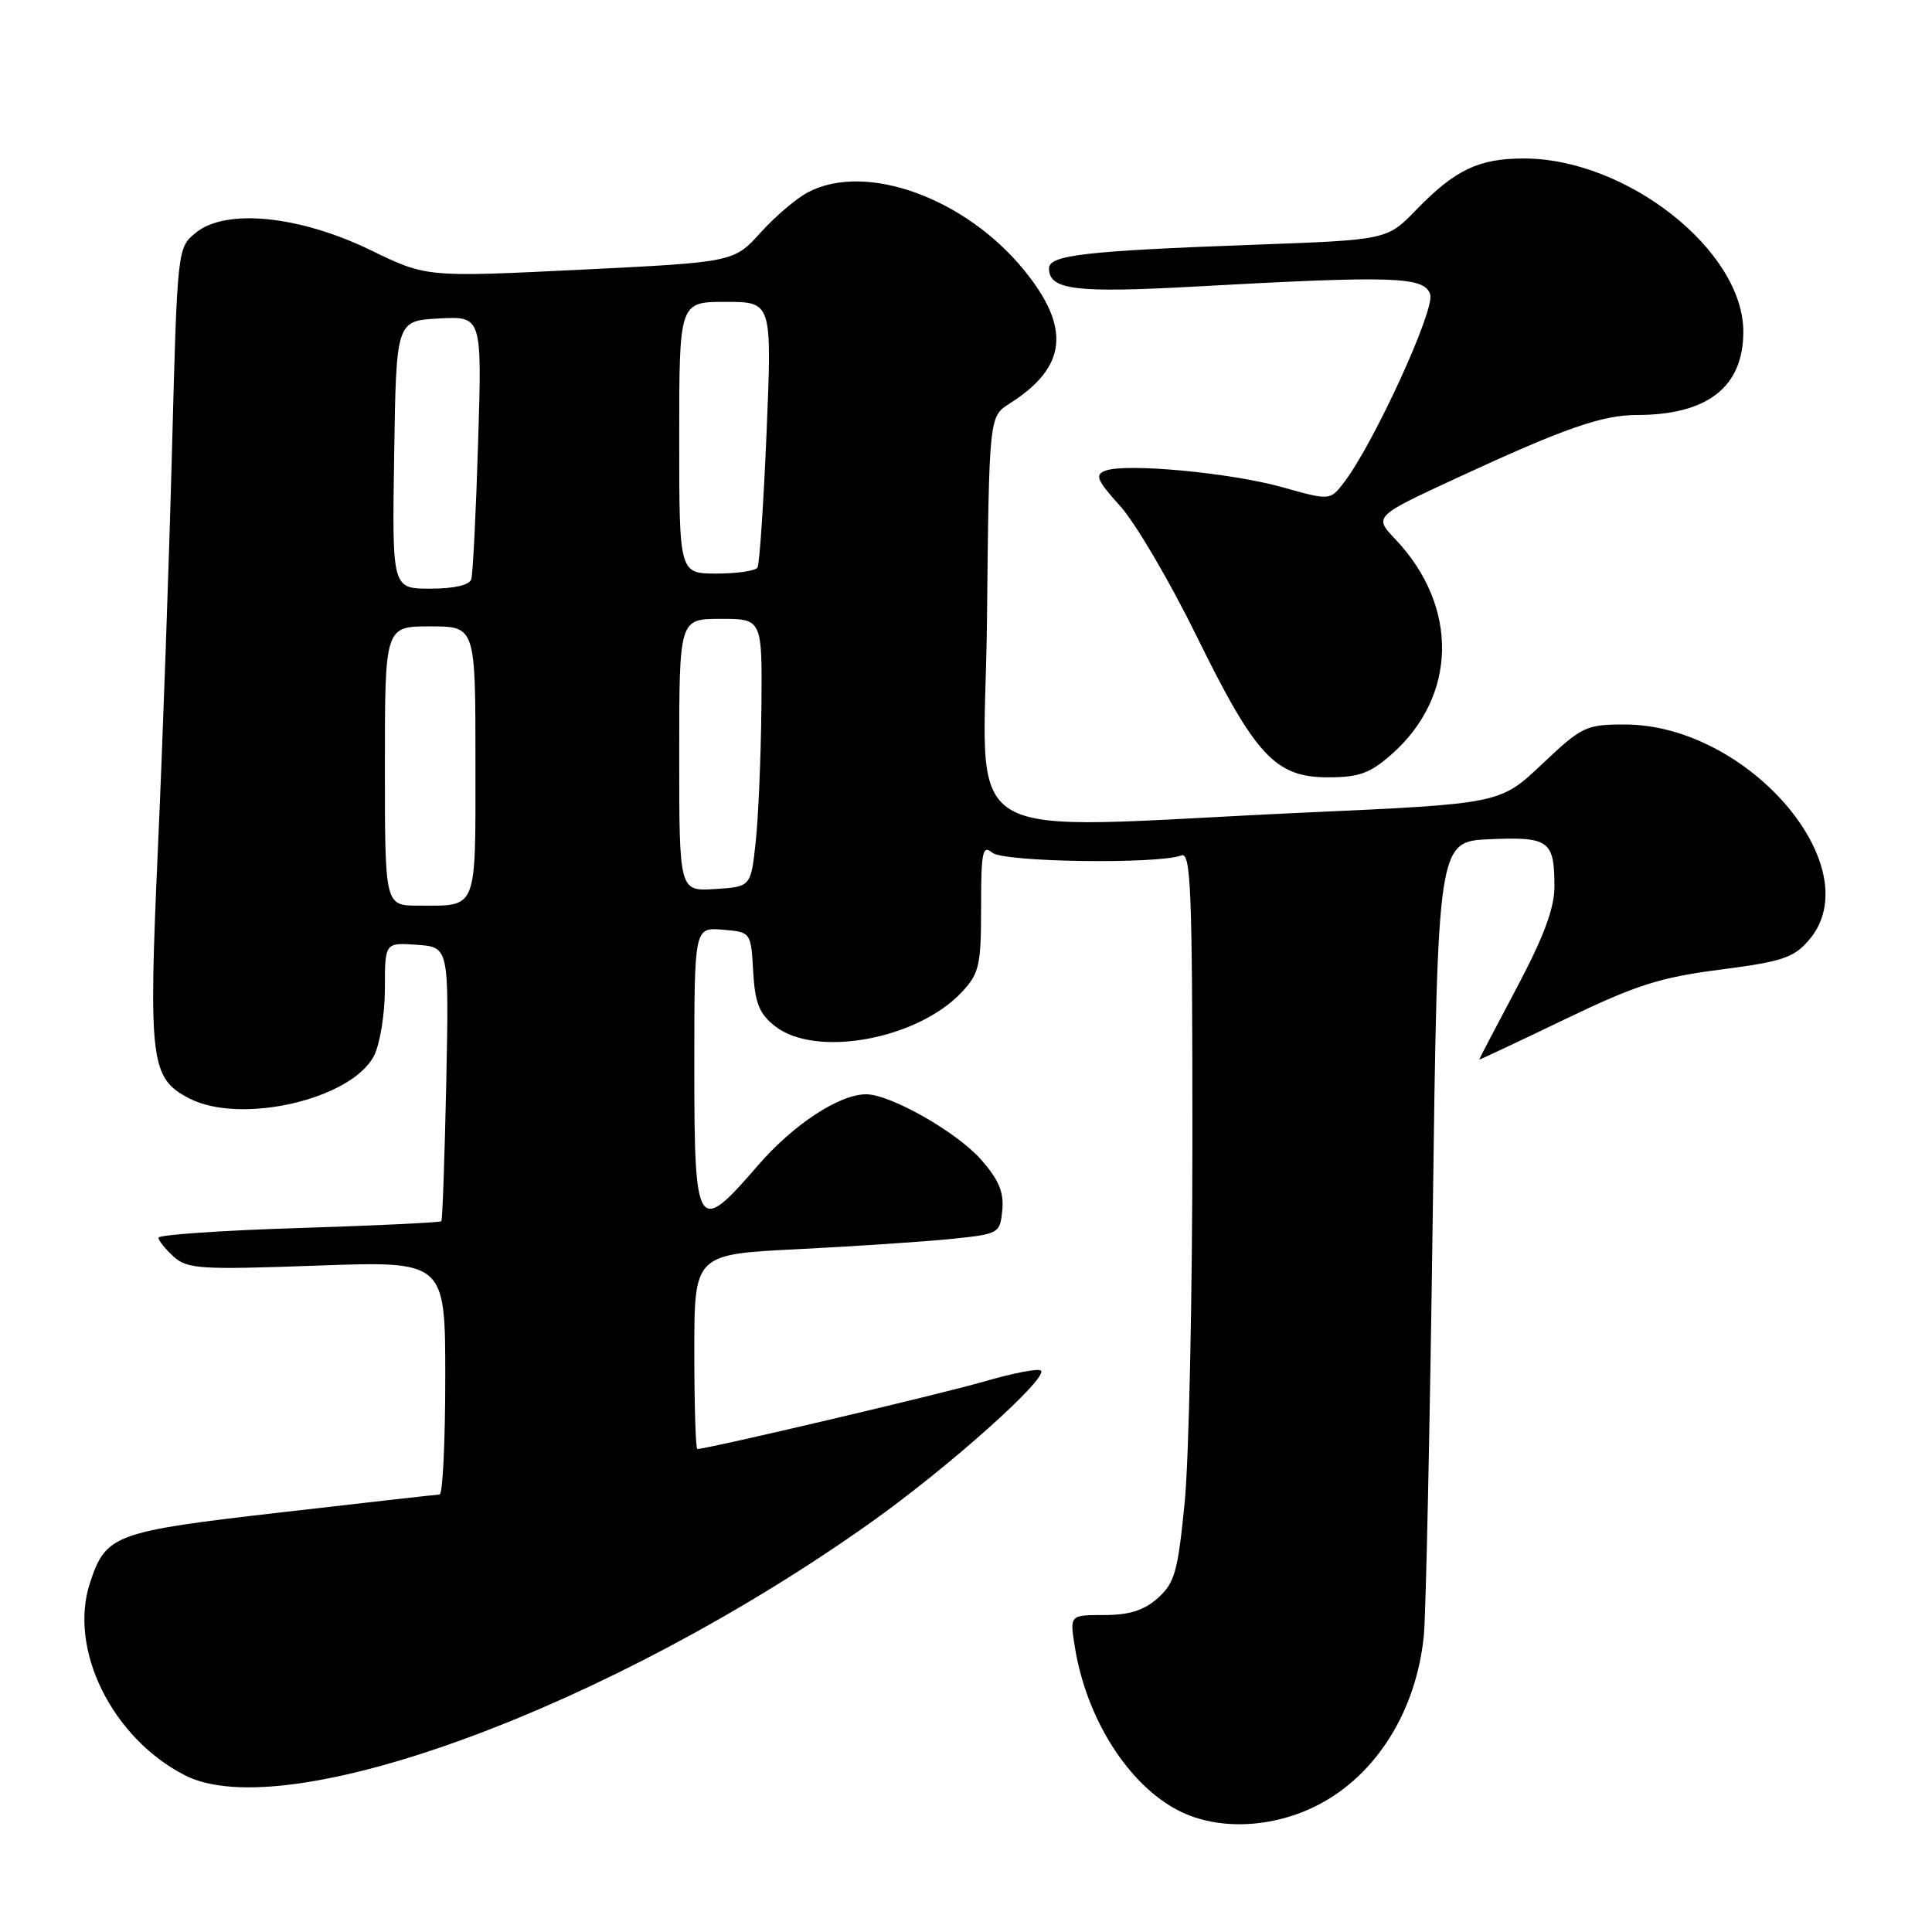 <?xml version="1.0" encoding="UTF-8" standalone="no"?>
<!DOCTYPE svg PUBLIC "-//W3C//DTD SVG 1.1//EN" "http://www.w3.org/Graphics/SVG/1.1/DTD/svg11.dtd" >
<svg xmlns="http://www.w3.org/2000/svg" xmlns:xlink="http://www.w3.org/1999/xlink" version="1.1" viewBox="0 0 256 256">
 <g >
 <path fill="currentColor"
d=" M 174.62 239.18 C 182.38 235.19 187.69 226.69 188.67 216.67 C 188.94 213.83 189.47 189.00 189.84 161.50 C 190.50 111.50 190.50 111.50 197.41 111.20 C 205.27 110.86 205.97 111.38 205.97 117.50 C 205.96 120.37 204.55 124.15 200.98 130.88 C 198.24 136.04 196.00 140.33 196.00 140.40 C 196.00 140.47 201.06 138.09 207.25 135.11 C 216.78 130.52 219.94 129.51 227.94 128.48 C 236.16 127.42 237.68 126.91 239.69 124.57 C 247.90 115.02 231.65 96.00 215.28 96.00 C 210.14 96.00 209.62 96.25 204.33 101.25 C 198.78 106.50 198.78 106.50 173.14 107.66 C 125.27 109.84 130.46 112.97 130.78 82.10 C 131.06 55.19 131.06 55.19 133.78 53.47 C 141.38 48.66 141.94 43.46 135.69 35.79 C 127.90 26.23 114.78 21.48 107.13 25.44 C 105.60 26.22 102.75 28.64 100.80 30.80 C 97.24 34.74 97.24 34.74 76.87 35.74 C 56.50 36.74 56.50 36.74 49.10 33.14 C 39.70 28.58 29.96 27.59 25.98 30.81 C 23.50 32.82 23.50 32.82 22.79 59.66 C 22.40 74.42 21.57 98.10 20.93 112.28 C 19.66 140.69 19.93 142.88 25.09 145.55 C 31.89 149.06 46.56 145.68 49.55 139.91 C 50.35 138.35 51.00 134.37 51.00 130.99 C 51.00 124.89 51.00 124.89 55.25 125.19 C 59.50 125.50 59.50 125.50 59.13 143.50 C 58.92 153.40 58.63 161.64 58.48 161.82 C 58.32 161.99 49.83 162.40 39.60 162.72 C 29.37 163.04 21.00 163.62 21.00 164.00 C 21.00 164.38 21.90 165.50 23.00 166.50 C 24.83 168.15 26.49 168.26 42.00 167.70 C 59.00 167.09 59.00 167.09 59.00 182.55 C 59.00 191.05 58.66 198.01 58.25 198.03 C 57.84 198.05 48.38 199.11 37.23 200.40 C 15.10 202.94 14.03 203.34 11.93 209.72 C 9.03 218.49 14.82 230.26 24.47 235.22 C 37.84 242.10 80.91 226.23 115.41 201.72 C 125.69 194.42 138.92 182.60 137.93 181.61 C 137.62 181.29 134.25 181.94 130.43 183.05 C 124.69 184.72 93.75 192.00 92.40 192.00 C 92.18 192.00 92.00 186.20 92.00 179.10 C 92.00 166.20 92.00 166.20 105.75 165.52 C 113.31 165.14 122.42 164.53 126.00 164.17 C 132.40 163.51 132.50 163.45 132.81 160.35 C 133.04 157.98 132.34 156.32 130.01 153.67 C 126.80 150.01 117.99 145.00 114.76 145.00 C 111.20 145.00 105.09 149.02 100.38 154.48 C 92.38 163.76 92.00 163.17 92.00 141.44 C 92.00 122.88 92.00 122.88 95.75 123.19 C 99.50 123.50 99.50 123.50 99.80 128.72 C 100.04 132.94 100.60 134.32 102.69 135.97 C 108.09 140.22 121.65 137.72 127.50 131.40 C 129.76 128.97 130.00 127.88 130.00 120.23 C 130.00 112.83 130.19 111.91 131.49 112.99 C 133.00 114.25 153.44 114.53 156.54 113.35 C 157.80 112.86 158.00 117.92 158.00 150.79 C 158.00 171.69 157.54 193.45 156.97 199.14 C 156.07 208.28 155.65 209.76 153.42 211.75 C 151.58 213.39 149.64 214.00 146.32 214.00 C 141.74 214.00 141.74 214.00 142.42 218.21 C 143.94 227.74 149.52 236.53 156.20 239.93 C 161.37 242.57 168.60 242.27 174.62 239.18 Z  M 184.35 99.99 C 193.11 92.30 193.34 80.37 184.90 71.46 C 182.02 68.43 182.02 68.43 193.26 63.23 C 207.29 56.74 212.27 55.00 216.88 54.99 C 226.27 54.98 231.00 51.28 231.00 43.95 C 231.00 33.21 215.53 21.00 201.91 21.00 C 195.93 21.00 192.80 22.50 187.65 27.81 C 183.80 31.79 183.80 31.79 166.15 32.43 C 143.78 33.25 139.00 33.80 139.00 35.56 C 139.00 38.42 142.49 38.85 158.54 37.96 C 184.80 36.51 188.75 36.64 189.51 39.02 C 190.15 41.06 182.04 58.76 178.09 63.92 C 176.24 66.33 176.24 66.33 169.92 64.56 C 163.04 62.63 149.17 61.34 146.47 62.37 C 145.04 62.92 145.33 63.62 148.43 67.06 C 150.44 69.28 155.00 77.04 158.56 84.30 C 166.36 100.17 168.99 103.00 175.98 103.00 C 180.06 103.00 181.53 102.47 184.35 99.99 Z  M 51.00 101.50 C 51.00 83.00 51.00 83.00 57.00 83.00 C 63.00 83.00 63.00 83.00 63.00 100.89 C 63.00 120.93 63.37 120.00 55.42 120.00 C 51.00 120.00 51.00 120.00 51.00 101.50 Z  M 90.00 100.05 C 90.00 82.00 90.00 82.00 95.50 82.00 C 101.00 82.00 101.00 82.00 100.89 93.75 C 100.83 100.21 100.49 108.20 100.14 111.50 C 99.50 117.50 99.50 117.50 94.75 117.80 C 90.00 118.11 90.00 118.11 90.00 100.05 Z  M 52.23 60.25 C 52.50 42.50 52.50 42.50 58.18 42.20 C 63.87 41.90 63.87 41.90 63.35 58.70 C 63.07 67.94 62.66 76.06 62.45 76.75 C 62.21 77.53 60.18 78.00 57.01 78.00 C 51.95 78.00 51.95 78.00 52.23 60.25 Z  M 90.00 58.00 C 90.00 40.00 90.00 40.00 96.15 40.00 C 102.29 40.00 102.29 40.00 101.58 57.21 C 101.18 66.67 100.64 74.77 100.37 75.21 C 100.10 75.64 97.66 76.00 94.94 76.00 C 90.00 76.00 90.00 76.00 90.00 58.00 Z "/>
</g>
</svg>